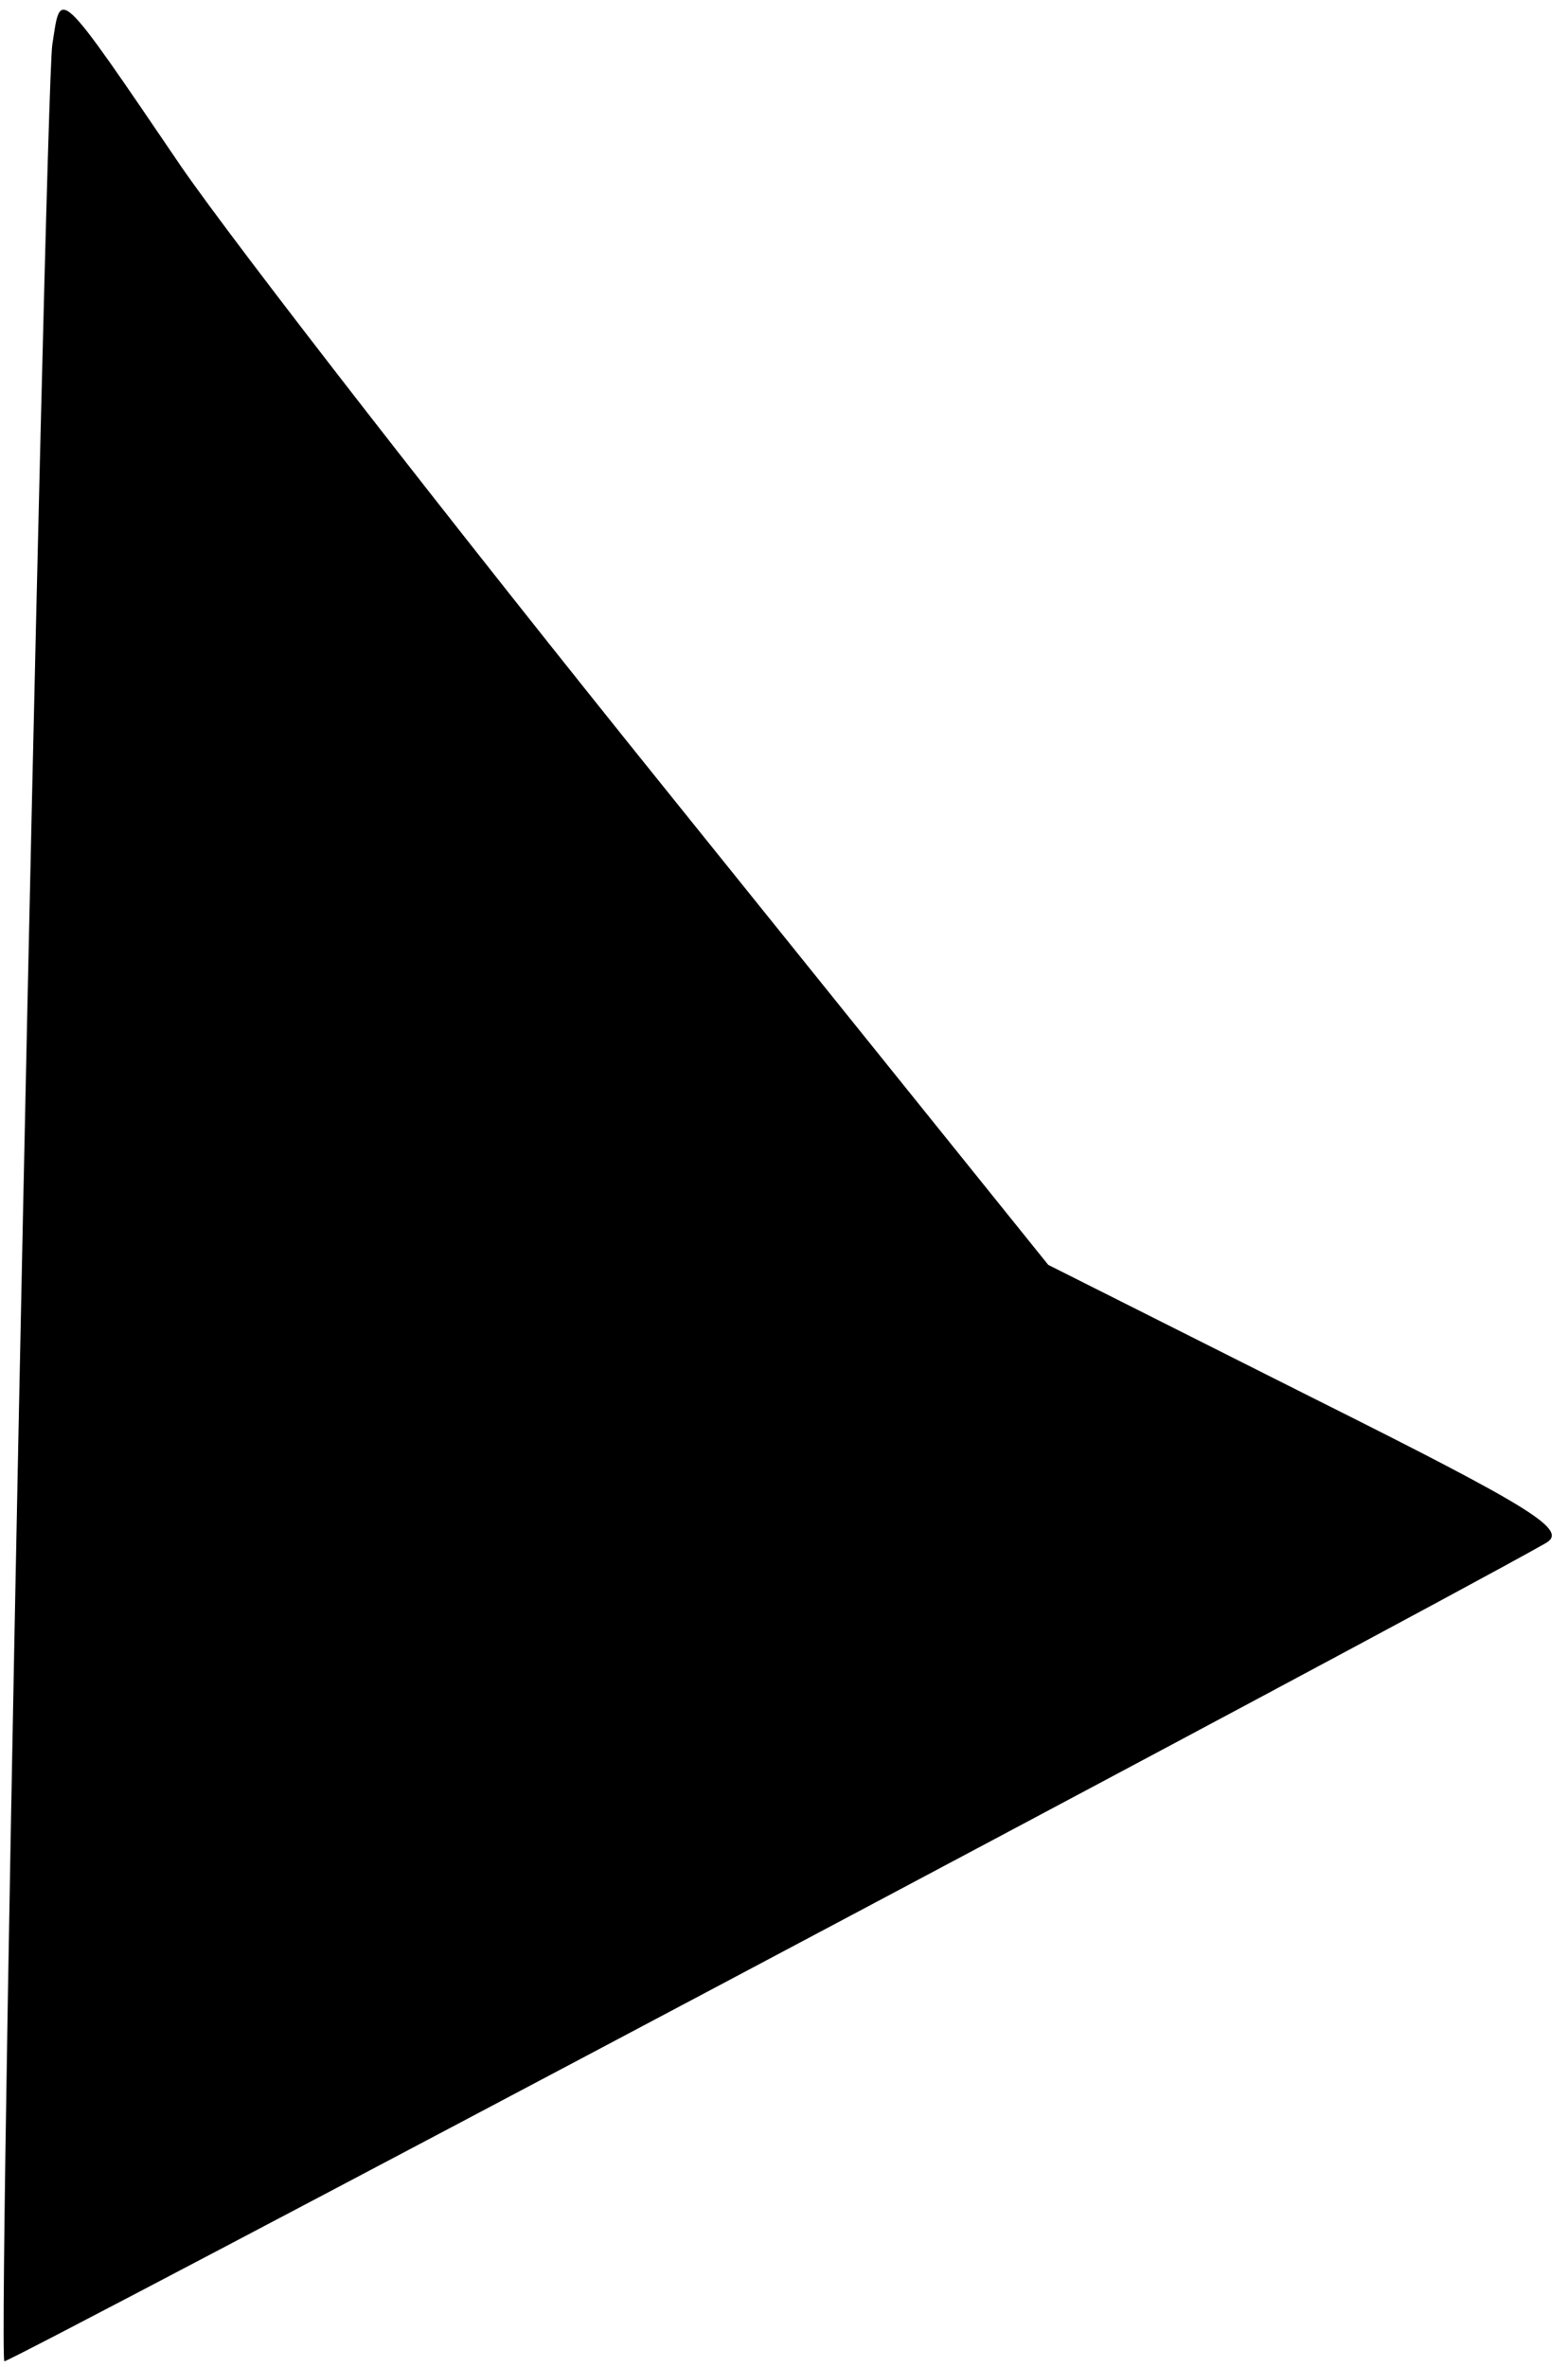 <?xml version="1.0" standalone="no"?>
<!DOCTYPE svg PUBLIC "-//W3C//DTD SVG 20010904//EN"
 "http://www.w3.org/TR/2001/REC-SVG-20010904/DTD/svg10.dtd">
<svg version="1.0" xmlns="http://www.w3.org/2000/svg"
 width="108pt" height="163pt" viewBox="0 0 108 163"
 preserveAspectRatio="xMidYMid meet">
<g transform="translate(0,163) scale(0.1,-0.1)"
fill="#000000" stroke="none">
<path fill="#000000" stroke="none" d="M36 1599 c-5 -36 -38 -1590 -33 -1595
2 -2 962 507 1061 563 17 9 -5 23 -161 101 l-181 91 -264 328 c-145 180 -295
373 -333 428 -87 128 -83 123 -89 84z"/>
</g>
</svg>
